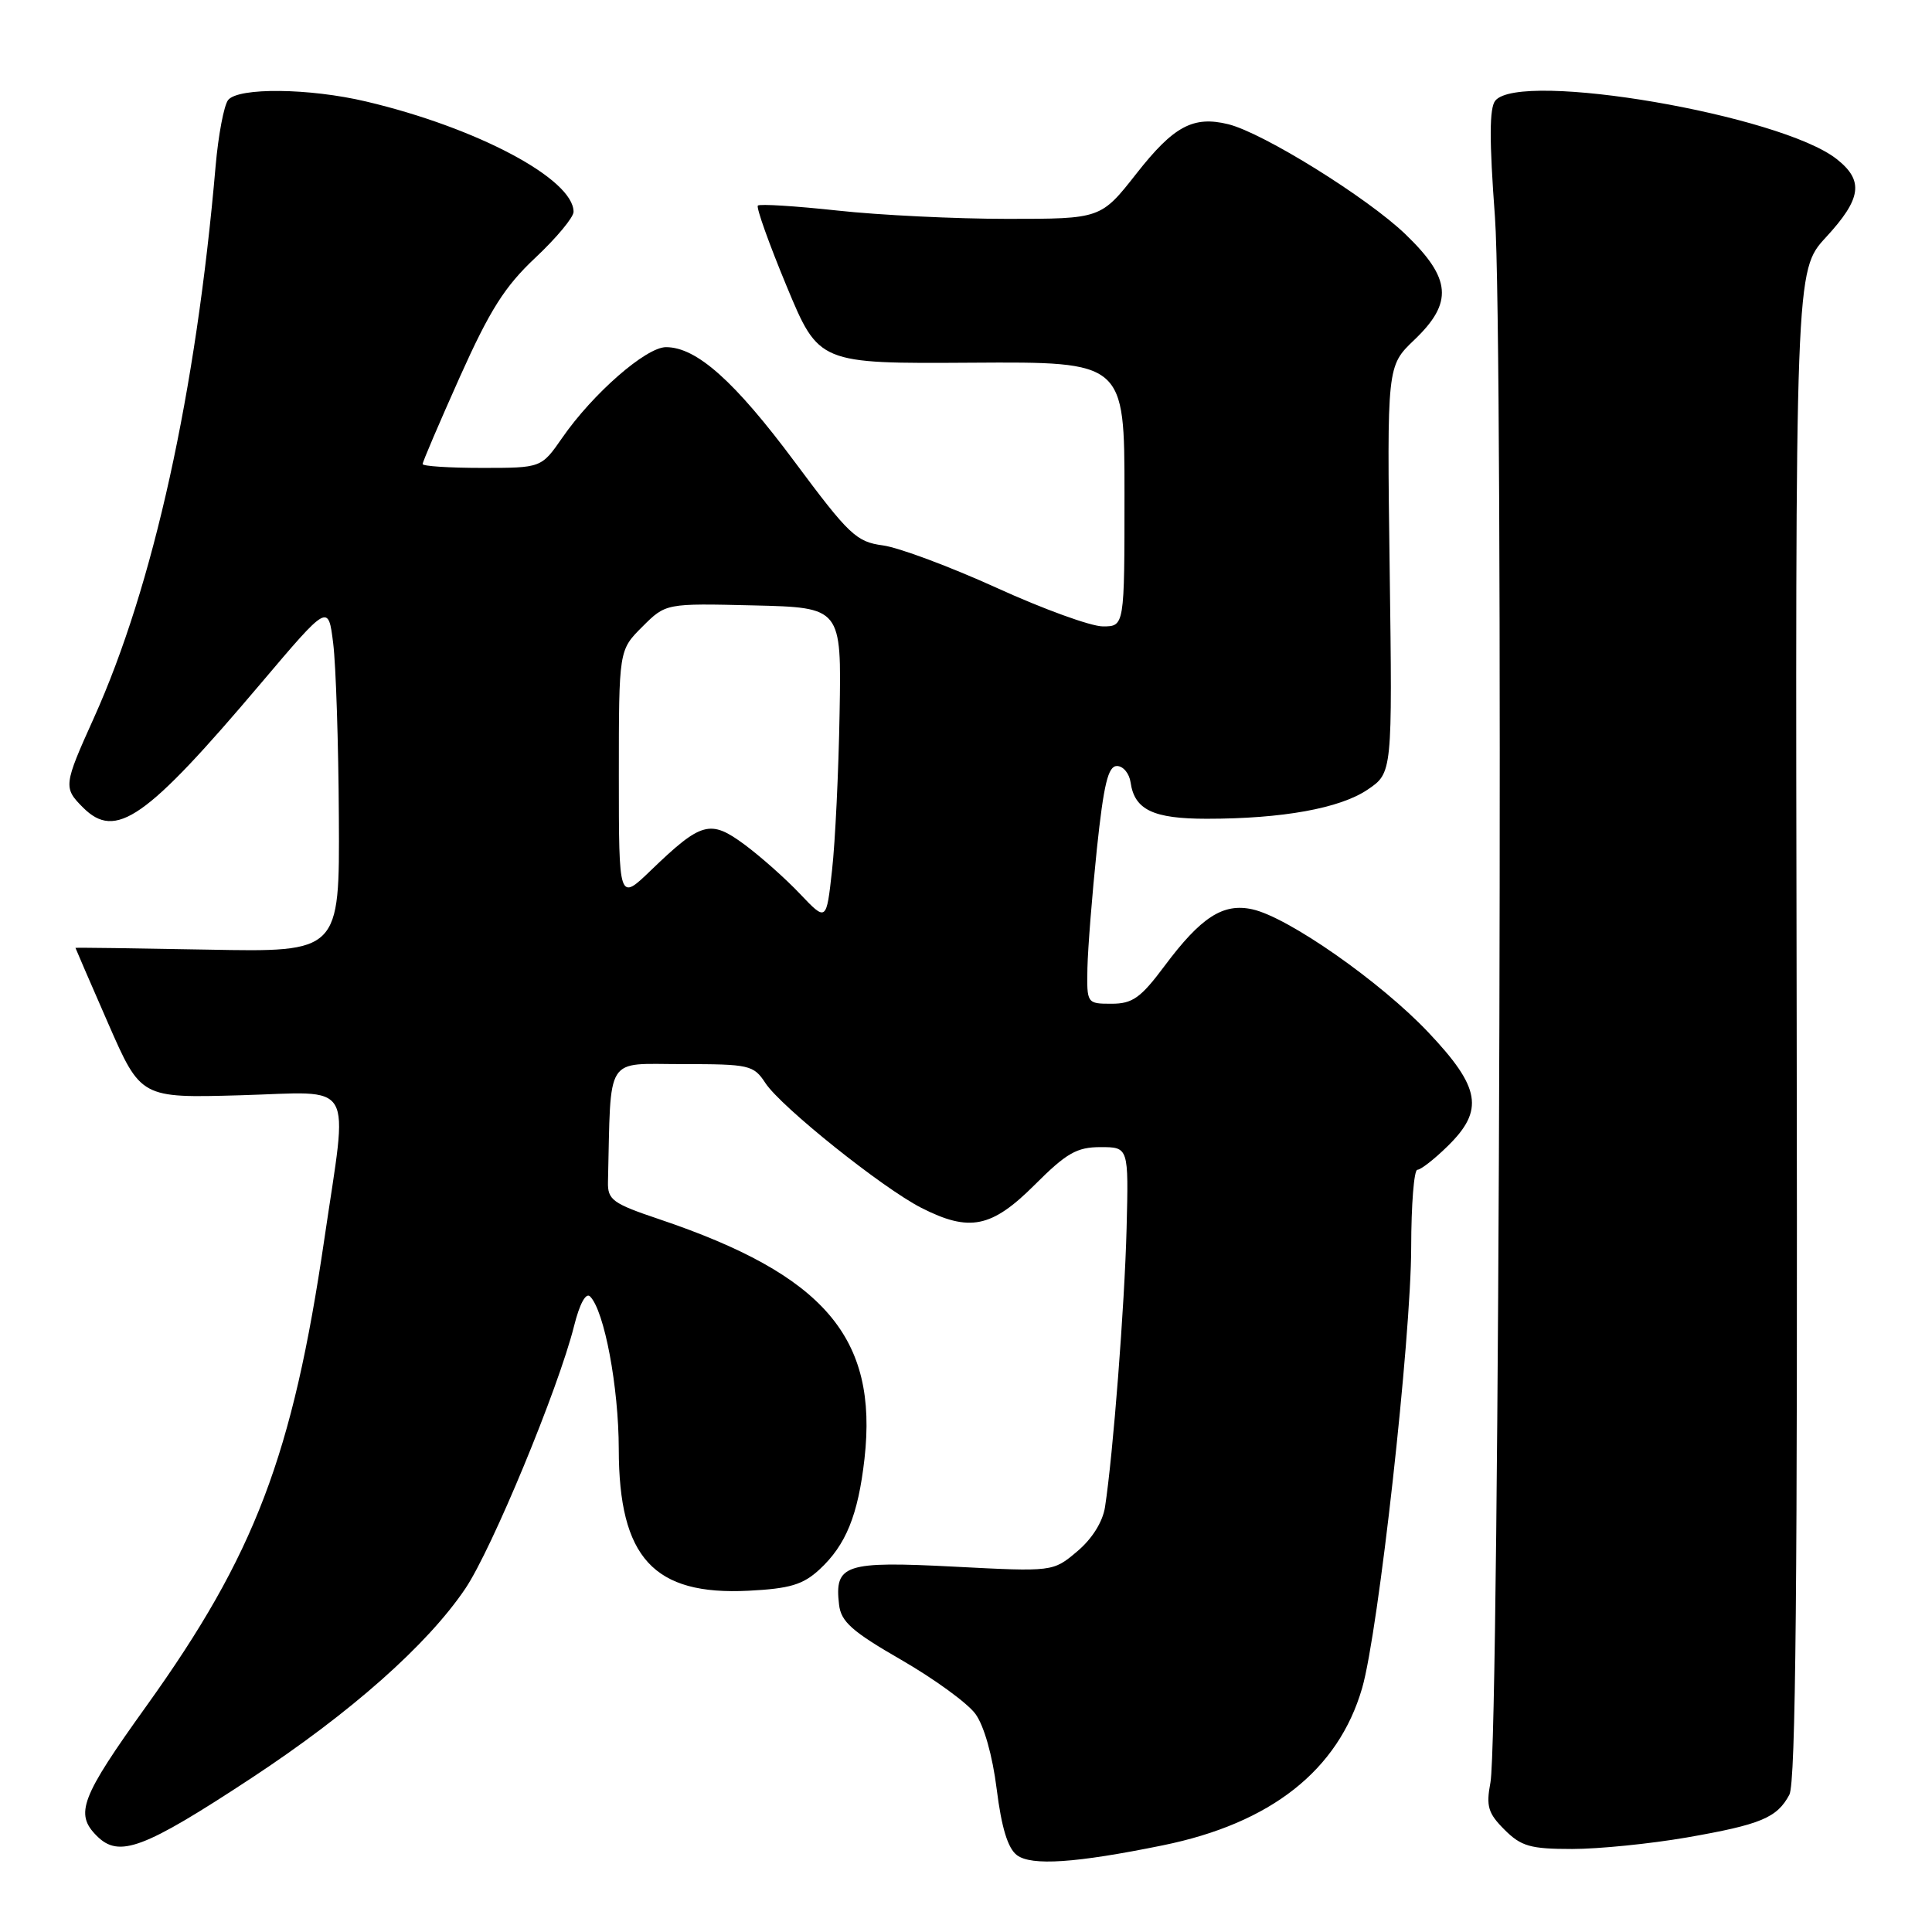 <?xml version="1.0" encoding="UTF-8" standalone="no"?>
<!DOCTYPE svg PUBLIC "-//W3C//DTD SVG 1.1//EN" "http://www.w3.org/Graphics/SVG/1.1/DTD/svg11.dtd" >
<svg xmlns="http://www.w3.org/2000/svg" xmlns:xlink="http://www.w3.org/1999/xlink" version="1.1" viewBox="0 0 256 256">
 <g >
 <path fill="currentColor"
d=" M 154.06 244.52 C 168.41 241.60 177.33 234.57 180.49 223.68 C 182.65 216.23 186.98 177.32 186.99 165.25 C 187.00 159.61 187.36 155.00 187.81 155.00 C 188.26 155.00 190.06 153.60 191.81 151.88 C 196.70 147.10 196.19 144.11 189.25 136.78 C 182.91 130.08 170.68 121.53 165.95 120.49 C 162.06 119.63 159.14 121.52 154.29 128.02 C 151.15 132.23 150.06 133.00 147.29 133.00 C 144.02 133.00 144.00 132.97 144.09 128.25 C 144.15 125.64 144.71 118.55 145.34 112.50 C 146.25 103.90 146.83 101.50 148.00 101.50 C 148.82 101.50 149.64 102.48 149.81 103.68 C 150.33 107.31 152.81 108.49 159.90 108.49 C 169.93 108.49 177.54 107.11 181.20 104.64 C 184.50 102.41 184.50 102.41 184.14 75.46 C 183.78 48.50 183.78 48.50 187.39 45.05 C 192.58 40.10 192.32 36.91 186.25 31.06 C 181.21 26.20 167.35 17.59 162.75 16.46 C 158.11 15.32 155.52 16.71 150.60 22.98 C 145.87 29.00 145.87 29.00 133.47 29.00 C 126.66 29.00 116.53 28.51 110.97 27.90 C 105.41 27.30 100.67 27.00 100.42 27.24 C 100.18 27.49 101.90 32.30 104.24 37.94 C 108.50 48.19 108.50 48.19 128.75 48.06 C 149.00 47.93 149.00 47.93 149.00 65.46 C 149.00 83.00 149.00 83.00 146.13 83.00 C 144.56 83.00 138.22 80.70 132.06 77.89 C 125.89 75.09 119.12 72.56 117.00 72.27 C 113.47 71.80 112.51 70.89 105.34 61.25 C 97.35 50.51 92.30 46.00 88.25 46.00 C 85.60 46.00 78.55 52.16 74.50 58.01 C 71.73 62.00 71.73 62.00 63.86 62.00 C 59.54 62.00 56.00 61.77 56.00 61.49 C 56.00 61.20 58.22 56.01 60.94 49.93 C 64.91 41.08 66.88 37.96 70.94 34.15 C 73.72 31.54 76.00 28.80 76.00 28.07 C 76.00 23.72 63.19 16.91 48.51 13.45 C 40.99 11.67 31.59 11.57 30.23 13.25 C 29.68 13.94 28.93 17.88 28.57 22.00 C 25.98 51.99 20.32 77.65 12.44 95.13 C 8.42 104.04 8.38 104.38 11.00 107.00 C 15.34 111.34 19.31 108.57 34.60 90.51 C 43.50 80.00 43.50 80.00 44.15 85.25 C 44.51 88.14 44.85 98.52 44.90 108.33 C 45.00 126.17 45.00 126.17 27.50 125.83 C 17.87 125.65 10.00 125.54 10.00 125.60 C 10.00 125.65 11.95 130.15 14.33 135.60 C 18.66 145.50 18.66 145.50 31.83 145.13 C 47.30 144.69 46.13 142.70 42.98 164.17 C 38.77 192.88 33.78 205.99 19.44 226.00 C 10.69 238.20 9.88 240.33 12.83 243.27 C 15.77 246.22 19.01 245.01 33.32 235.60 C 46.48 226.94 56.62 217.96 61.65 210.51 C 65.18 205.28 73.99 183.99 76.07 175.69 C 76.80 172.77 77.63 171.23 78.19 171.79 C 80.08 173.68 81.98 183.79 81.99 192.02 C 82.01 206.41 86.60 211.42 99.20 210.78 C 104.66 210.50 106.40 209.98 108.58 207.97 C 112.09 204.73 113.70 200.77 114.55 193.29 C 116.36 177.24 109.24 168.93 87.35 161.55 C 81.17 159.47 80.51 158.99 80.56 156.62 C 80.97 139.56 80.06 141.00 90.38 141.00 C 99.31 141.00 99.85 141.12 101.42 143.51 C 103.47 146.65 116.92 157.41 122.07 160.04 C 128.46 163.29 131.39 162.70 137.10 157.00 C 141.31 152.79 142.68 152.00 145.82 152.00 C 149.55 152.00 149.55 152.00 149.28 162.75 C 149.02 172.94 147.49 192.75 146.42 199.69 C 146.12 201.65 144.70 203.92 142.73 205.57 C 139.53 208.27 139.53 208.27 126.43 207.59 C 111.95 206.84 110.55 207.30 111.18 212.63 C 111.44 214.89 112.91 216.19 119.42 219.94 C 123.77 222.45 128.19 225.66 129.24 227.09 C 130.39 228.65 131.51 232.61 132.07 237.09 C 132.71 242.18 133.54 244.91 134.75 245.82 C 136.67 247.26 142.53 246.87 154.06 244.52 Z  M 223.48 243.48 C 233.34 241.76 235.46 240.87 237.10 237.81 C 237.95 236.23 238.20 209.38 238.07 135.76 C 237.88 35.85 237.88 35.85 241.94 31.45 C 246.68 26.31 247.00 23.93 243.36 21.07 C 235.94 15.23 201.46 9.33 198.14 13.33 C 197.34 14.29 197.33 18.55 198.09 28.77 C 199.24 44.26 198.70 229.76 197.49 236.19 C 196.90 239.34 197.17 240.26 199.35 242.44 C 201.56 244.65 202.78 245.00 208.32 245.00 C 211.85 245.00 218.67 244.31 223.48 243.48 Z  M 106.00 118.44 C 104.08 116.41 100.76 113.47 98.64 111.90 C 94.11 108.56 92.94 108.88 86.25 115.32 C 82.00 119.42 82.00 119.42 82.00 102.79 C 82.00 86.15 82.00 86.15 85.11 83.05 C 88.22 79.94 88.22 79.94 99.86 80.22 C 111.50 80.50 111.50 80.50 111.25 94.50 C 111.12 102.20 110.67 111.57 110.25 115.31 C 109.50 122.12 109.50 122.12 106.00 118.44 Z "/>
</g>
</svg>